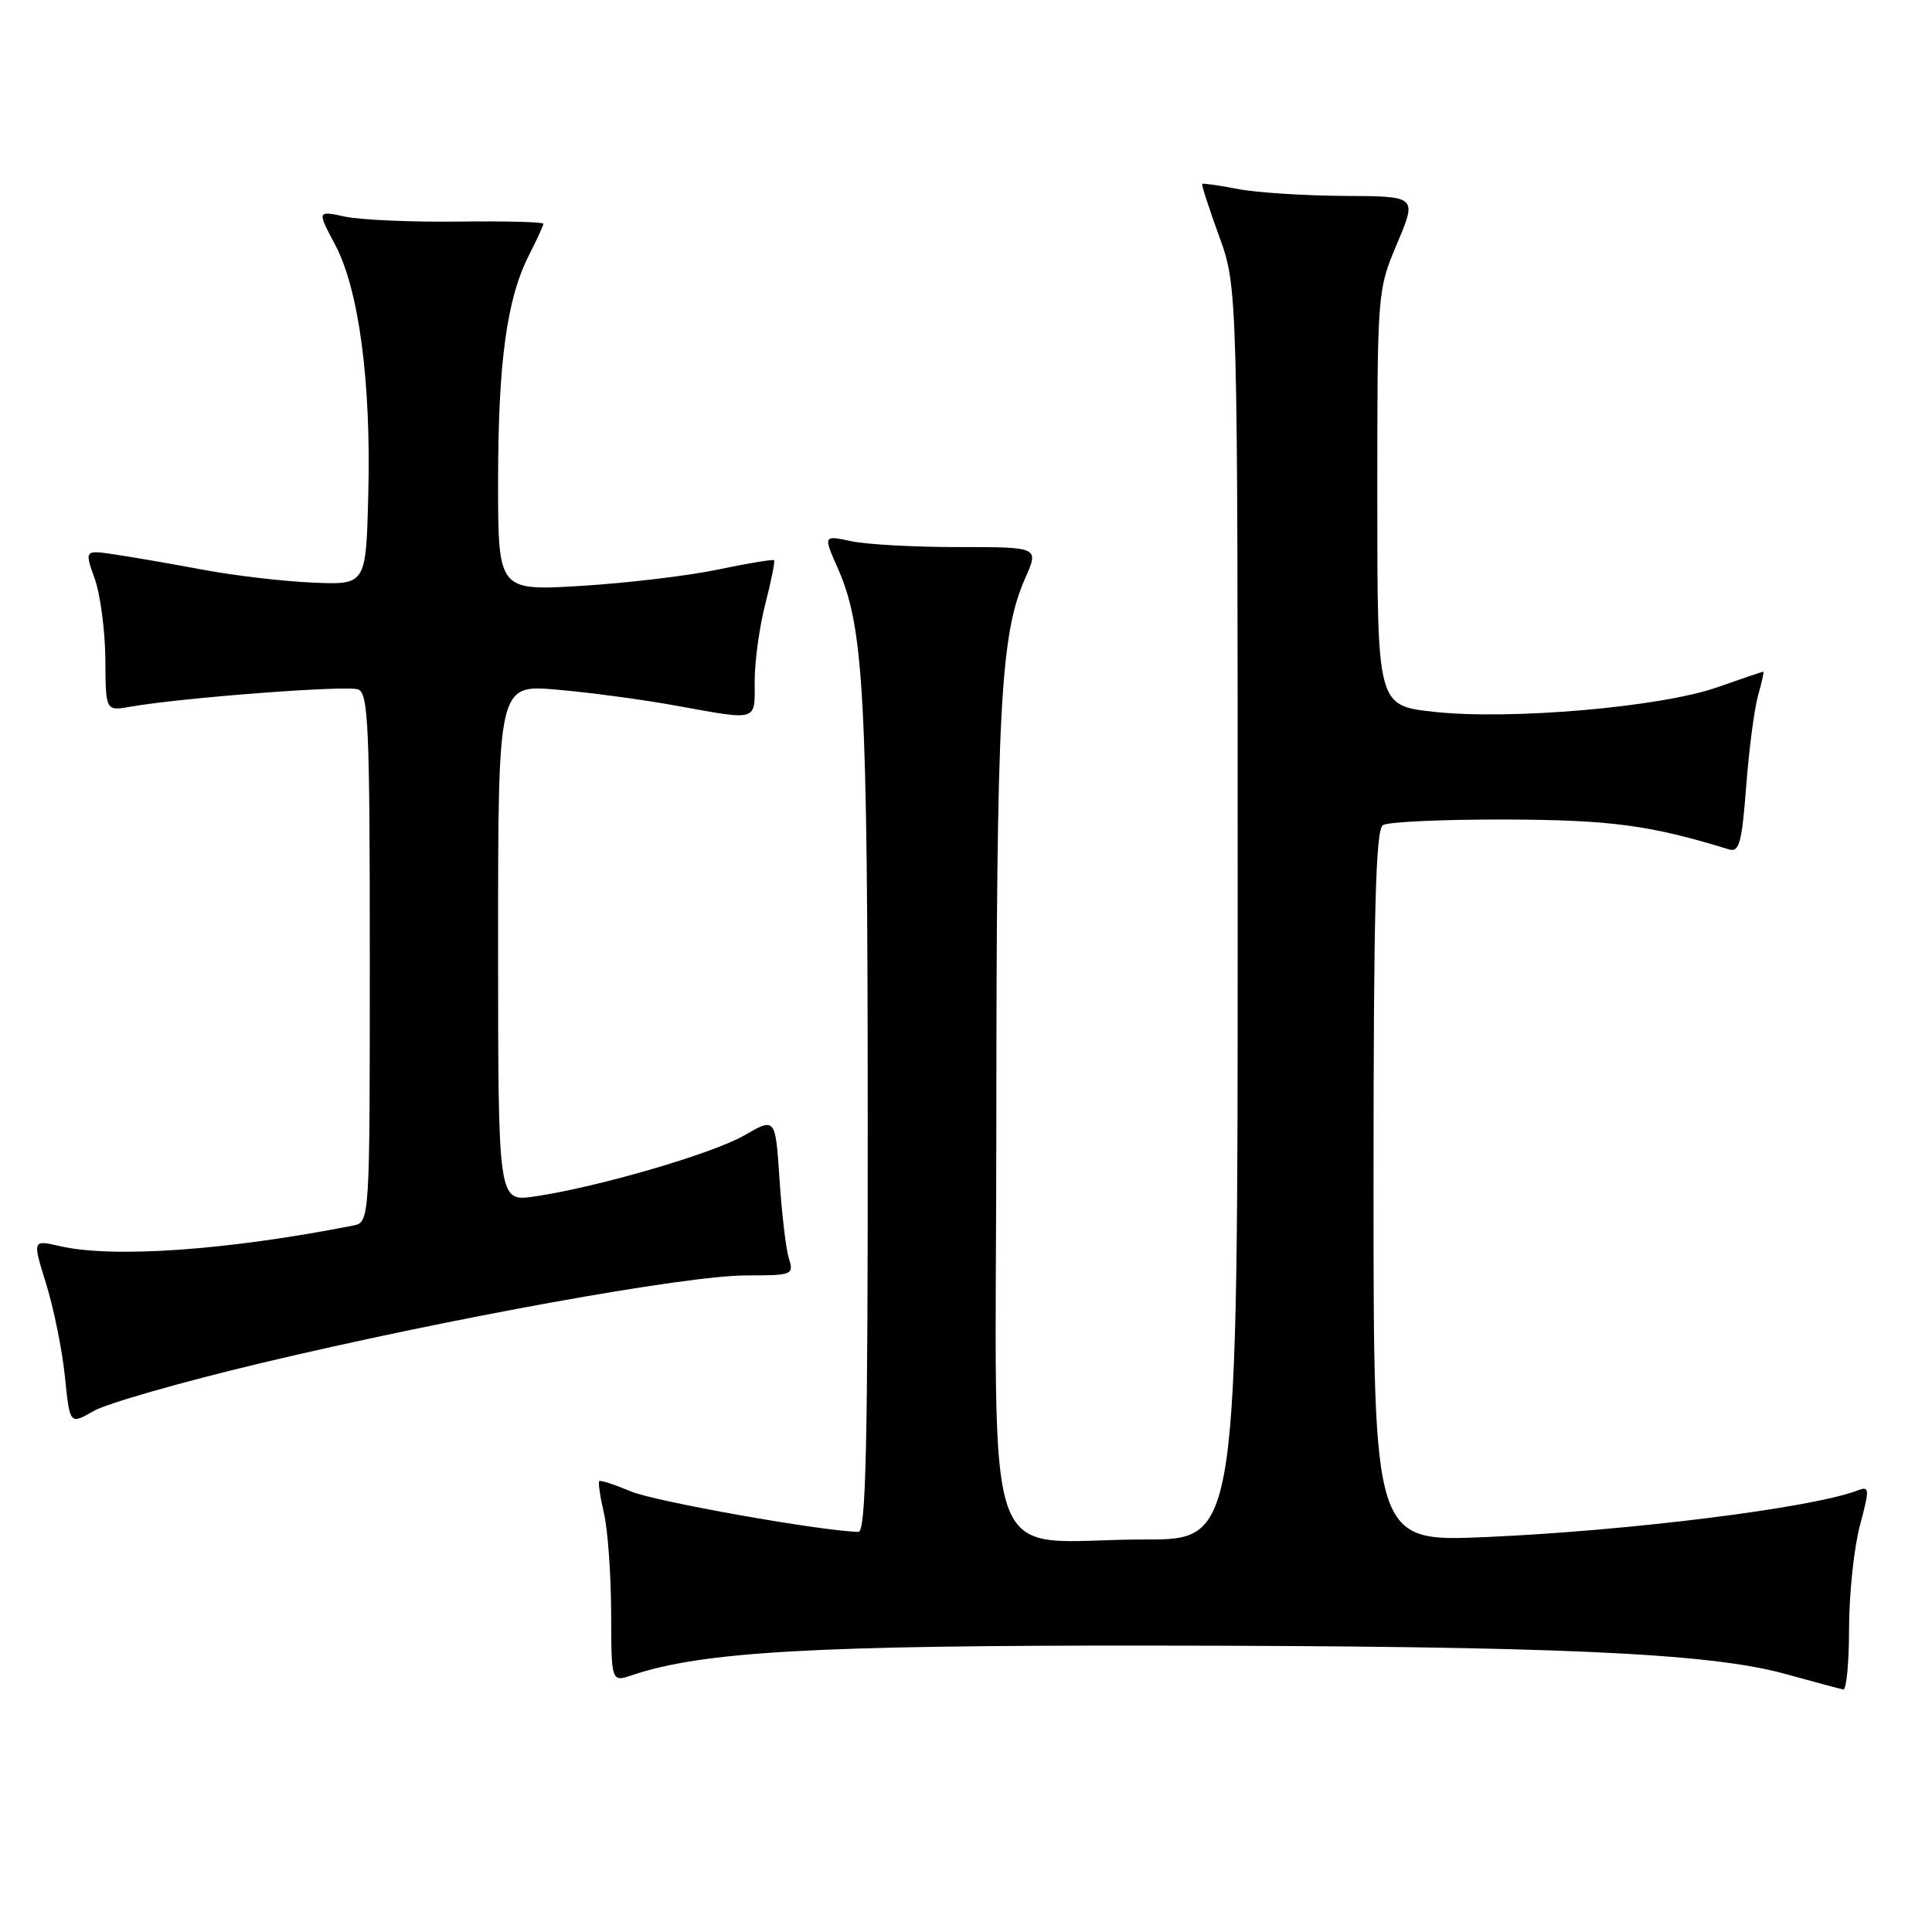 <?xml version="1.0" encoding="UTF-8" standalone="no"?>
<!DOCTYPE svg PUBLIC "-//W3C//DTD SVG 1.1//EN" "http://www.w3.org/Graphics/SVG/1.1/DTD/svg11.dtd" >
<svg xmlns="http://www.w3.org/2000/svg" xmlns:xlink="http://www.w3.org/1999/xlink" version="1.1" viewBox="0 0 256 256">
 <g >
 <path fill="currentColor"
d=" M 245.01 215.75 C 245.02 211.21 245.66 205.10 246.44 202.17 C 247.75 197.25 247.73 196.89 246.18 197.48 C 240.12 199.81 215.93 202.84 196.85 203.67 C 182.00 204.31 182.00 204.31 182.00 157.22 C 182.00 120.62 182.28 109.94 183.25 109.33 C 183.94 108.90 191.25 108.57 199.50 108.59 C 213.45 108.64 218.63 109.33 229.10 112.55 C 230.46 112.97 230.81 111.68 231.38 104.18 C 231.75 99.31 232.46 93.90 232.95 92.16 C 233.45 90.42 233.76 89.00 233.65 89.00 C 233.53 89.00 230.78 89.93 227.54 91.07 C 220.05 93.70 200.11 95.43 190.00 94.32 C 182.50 93.50 182.50 93.50 182.50 66.00 C 182.50 38.54 182.50 38.49 185.13 32.25 C 187.77 26.00 187.77 26.00 178.13 25.96 C 172.84 25.93 166.47 25.52 164.00 25.04 C 161.53 24.56 159.41 24.26 159.30 24.37 C 159.18 24.48 160.20 27.61 161.55 31.33 C 164.00 38.09 164.00 38.09 164.00 121.05 C 164.00 204.00 164.00 204.00 151.75 203.99 C 129.54 203.97 132.00 210.86 132.02 148.62 C 132.04 93.62 132.55 84.07 135.85 76.60 C 137.67 72.49 137.67 72.49 127.09 72.49 C 121.26 72.50 114.83 72.15 112.79 71.71 C 109.08 70.92 109.08 70.92 111.02 75.32 C 114.47 83.11 114.96 92.15 114.98 148.25 C 115.00 191.41 114.74 203.00 113.75 202.98 C 108.88 202.89 86.77 198.96 83.60 197.62 C 81.45 196.72 79.56 196.10 79.40 196.26 C 79.24 196.43 79.52 198.34 80.03 200.53 C 80.54 202.71 80.96 208.64 80.98 213.70 C 81.00 222.90 81.00 222.90 83.75 221.97 C 93.10 218.84 107.84 218.00 152.93 218.05 C 205.93 218.10 226.51 219.02 236.50 221.79 C 240.35 222.86 243.84 223.79 244.25 223.86 C 244.66 223.94 245.01 220.29 245.01 215.75 Z  M 34.50 180.64 C 59.57 174.67 90.92 169.00 98.87 169.00 C 105.01 169.00 105.21 168.92 104.53 166.75 C 104.14 165.51 103.59 160.80 103.29 156.28 C 102.75 148.06 102.75 148.06 98.63 150.44 C 94.35 152.90 79.04 157.35 70.75 158.55 C 66.00 159.23 66.00 159.23 66.00 124.97 C 66.00 90.71 66.00 90.71 73.75 91.38 C 78.01 91.74 85.10 92.69 89.50 93.49 C 100.60 95.49 100.00 95.68 100.00 90.22 C 100.00 87.59 100.64 82.98 101.42 79.97 C 102.20 76.96 102.71 74.38 102.57 74.23 C 102.42 74.09 99.09 74.64 95.18 75.46 C 91.26 76.29 83.09 77.26 77.03 77.63 C 66.00 78.30 66.00 78.30 66.00 63.83 C 66.00 48.03 67.15 39.59 70.09 33.82 C 71.14 31.76 72.00 29.88 72.00 29.65 C 72.00 29.41 66.94 29.28 60.75 29.36 C 54.56 29.44 47.81 29.14 45.75 28.71 C 42.01 27.91 42.01 27.91 44.39 32.39 C 47.55 38.33 49.18 50.55 48.80 65.50 C 48.50 77.50 48.50 77.50 41.50 77.20 C 37.65 77.04 31.12 76.28 27.00 75.51 C 22.88 74.74 17.63 73.83 15.34 73.49 C 11.19 72.86 11.19 72.86 12.55 76.68 C 13.30 78.78 13.93 83.59 13.96 87.36 C 14.00 94.22 14.00 94.22 17.25 93.65 C 24.01 92.45 45.98 90.78 47.46 91.35 C 48.81 91.86 49.00 96.33 49.00 126.95 C 49.00 161.96 49.00 161.96 46.75 162.40 C 30.09 165.68 14.89 166.74 7.90 165.11 C 4.30 164.28 4.30 164.28 6.12 170.14 C 7.12 173.36 8.24 178.88 8.60 182.39 C 9.25 188.78 9.25 188.78 12.38 186.98 C 14.09 185.98 24.05 183.13 34.50 180.64 Z "/>
</g>
</svg>